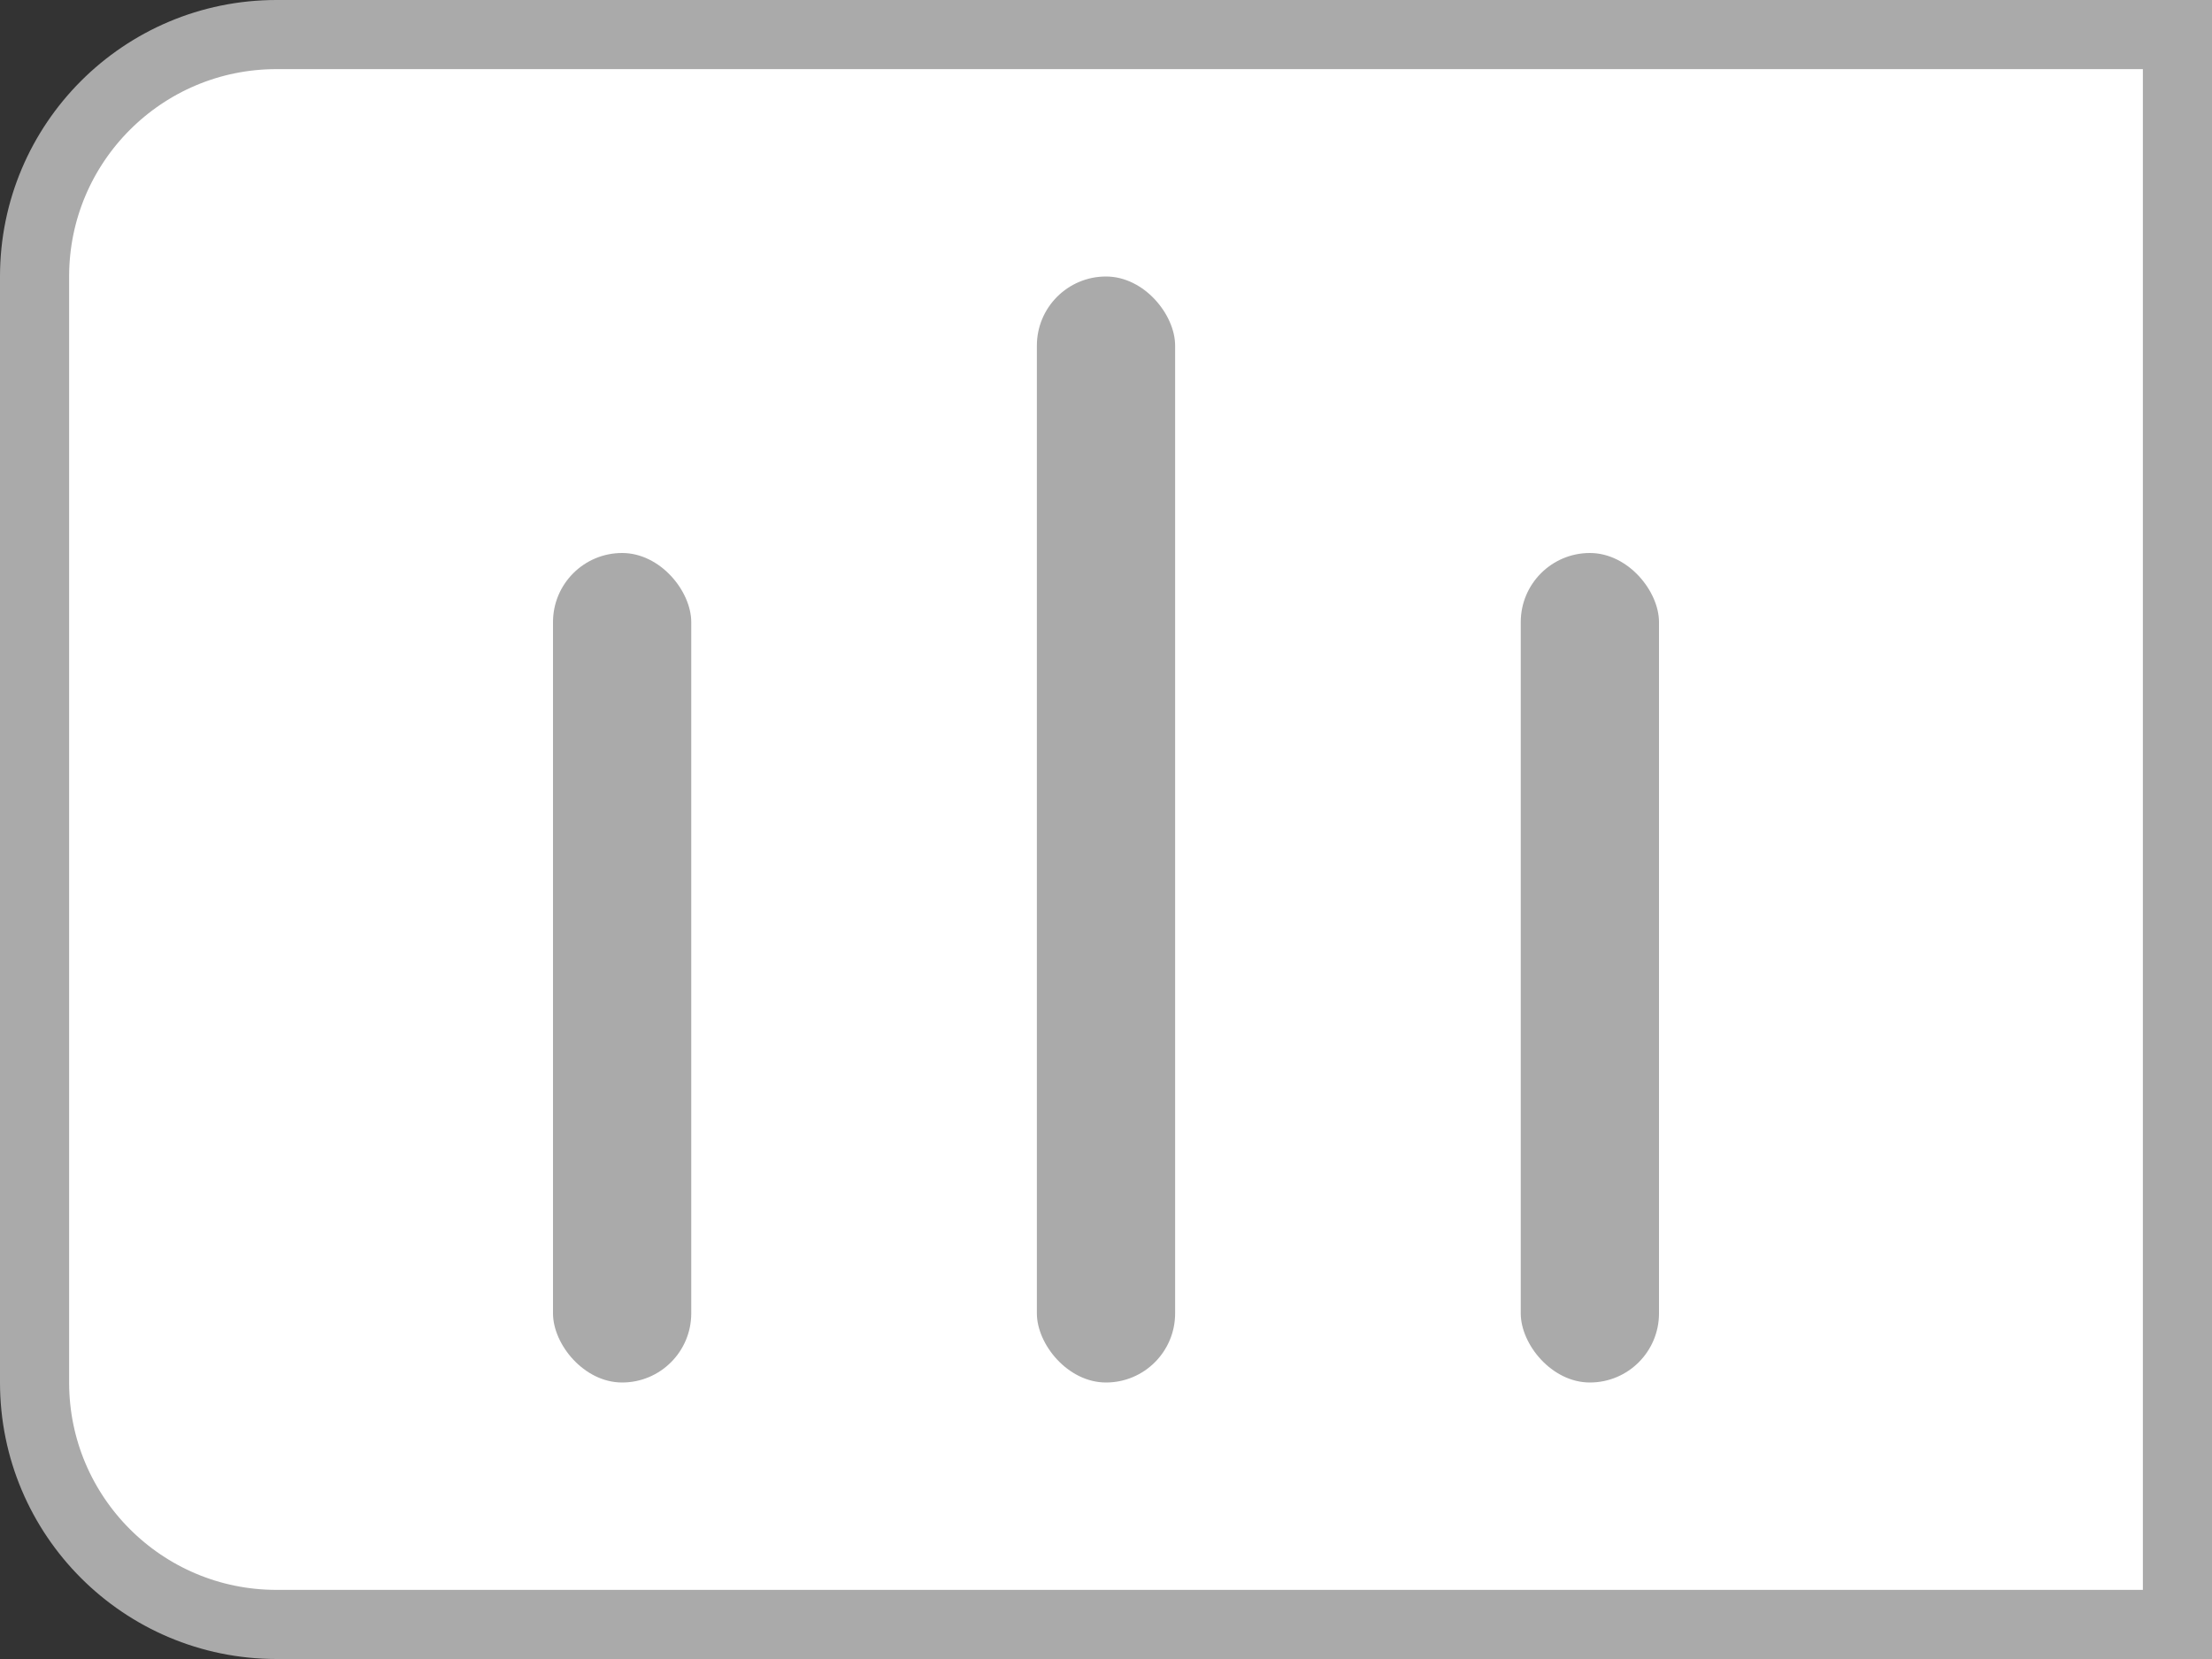 <?xml version="1.0" encoding="UTF-8"?>
<svg width="32px" height="24px" viewBox="0 0 32 24" version="1.1" xmlns="http://www.w3.org/2000/svg" xmlns:xlink="http://www.w3.org/1999/xlink">
    <rect x="0" y="0" width="32" height="24" fill="#333333" stroke="none"/>
    <!-- Generator: Sketch 59.1 (86144) - https://sketch.com -->
    <!-- <title>矩形</title> -->
    <desc>Created with Sketch.</desc>
    <g id="迭代2" stroke="none" stroke-width="1" fill="none" fill-rule="evenodd">
        <g id="3_1基金研究收益与风险-表格" transform="translate(-1208, -297)">
            <g id="柱状图" transform="translate(1208, 297)">
                <path d="M31.5,23.5 L31.5,0.5 L4,0.5 C2.067,0.5 0.5,2.067 0.5,4 L0.5,20 C0.5,21.933 2.067,23.5 4,23.5 L31.5,23.5 Z" id="矩形" stroke="#AAAAAA" fill="#FFFFFF"></path>
                <rect id="矩形" fill="#AAAAAA" x="8" y="8" width="2" height="12" rx="1"></rect>
                <rect id="矩形备份" fill="#AAAAAA" x="15" y="4" width="2" height="16" rx="1"></rect>
                <rect id="矩形备份-2" fill="#AAAAAA" x="22" y="8" width="2" height="12" rx="1"></rect>
            </g>
        </g>
    </g>
</svg>